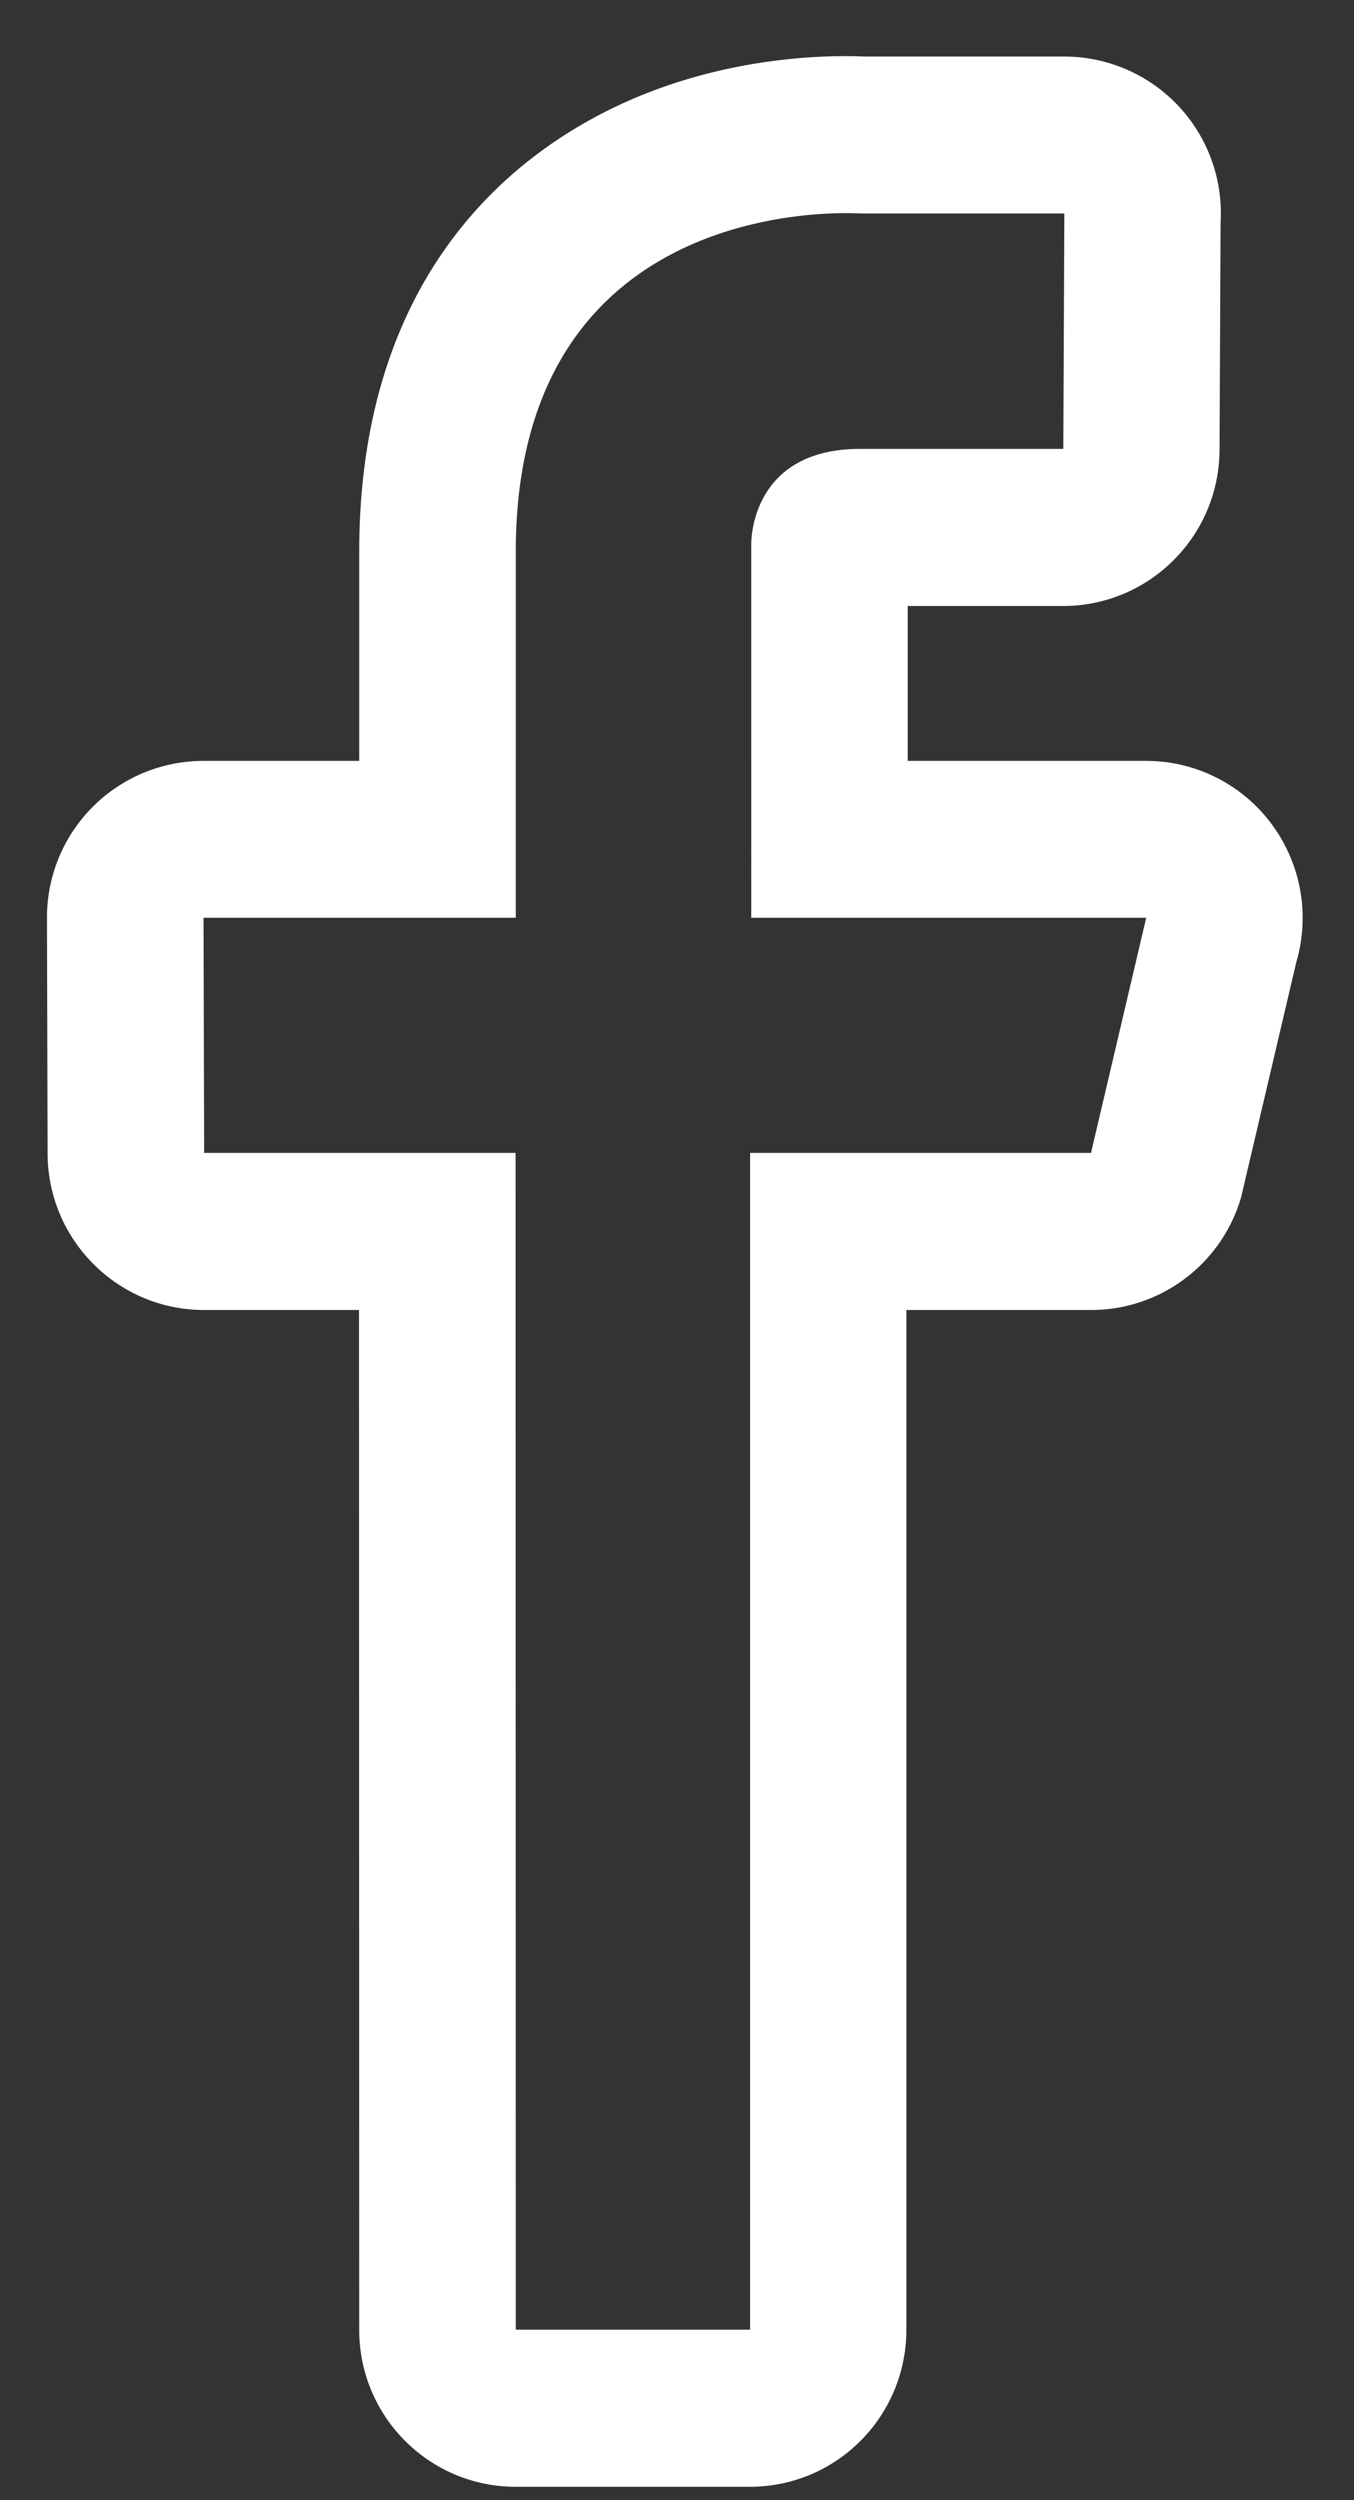 <svg xmlns="http://www.w3.org/2000/svg" width="13" height="24" viewBox="0 0 13 24"><rect x="0" y="0" width="13" height="24" fill="#333333" stroke="none"/><g><path fill="#fff" d="M8.117 2.046c.09 0 .14.003.14.003h1.962l-.01 2.26H8.26c-1.072 0-1.047.919-1.047.919V8.81h3.792l-.53 2.257H7.202v11.296h-2.25l-.002-11.296h-2.99l-.006-2.257h2.998V5.298c0-3.062 2.535-3.252 3.166-3.252.631 0 0 0 0 0zm-2.594-.813c-.947.57-2.074 1.74-2.074 4.065v2.006H1.953A1.503 1.503 0 0 0 .451 8.816l.006 2.258c.003.83.675 1.501 1.502 1.501h1.488l.002 9.79c0 .832.672 1.506 1.502 1.506H7.2c.83 0 1.502-.674 1.502-1.507v-9.789h1.774c.666 0 1.253-.44 1.44-1.082l.53-2.257a1.51 1.51 0 0 0-.239-1.328 1.498 1.498 0 0 0-1.202-.604h-2.29V5.817h1.492c.827 0 1.499-.67 1.502-1.5l.01-2.184a1.503 1.503 0 0 0-1.498-1.59H8.3a3.576 3.576 0 0 0-.183-.004c-.54 0-1.595.09-2.594.694z"/></g></svg>